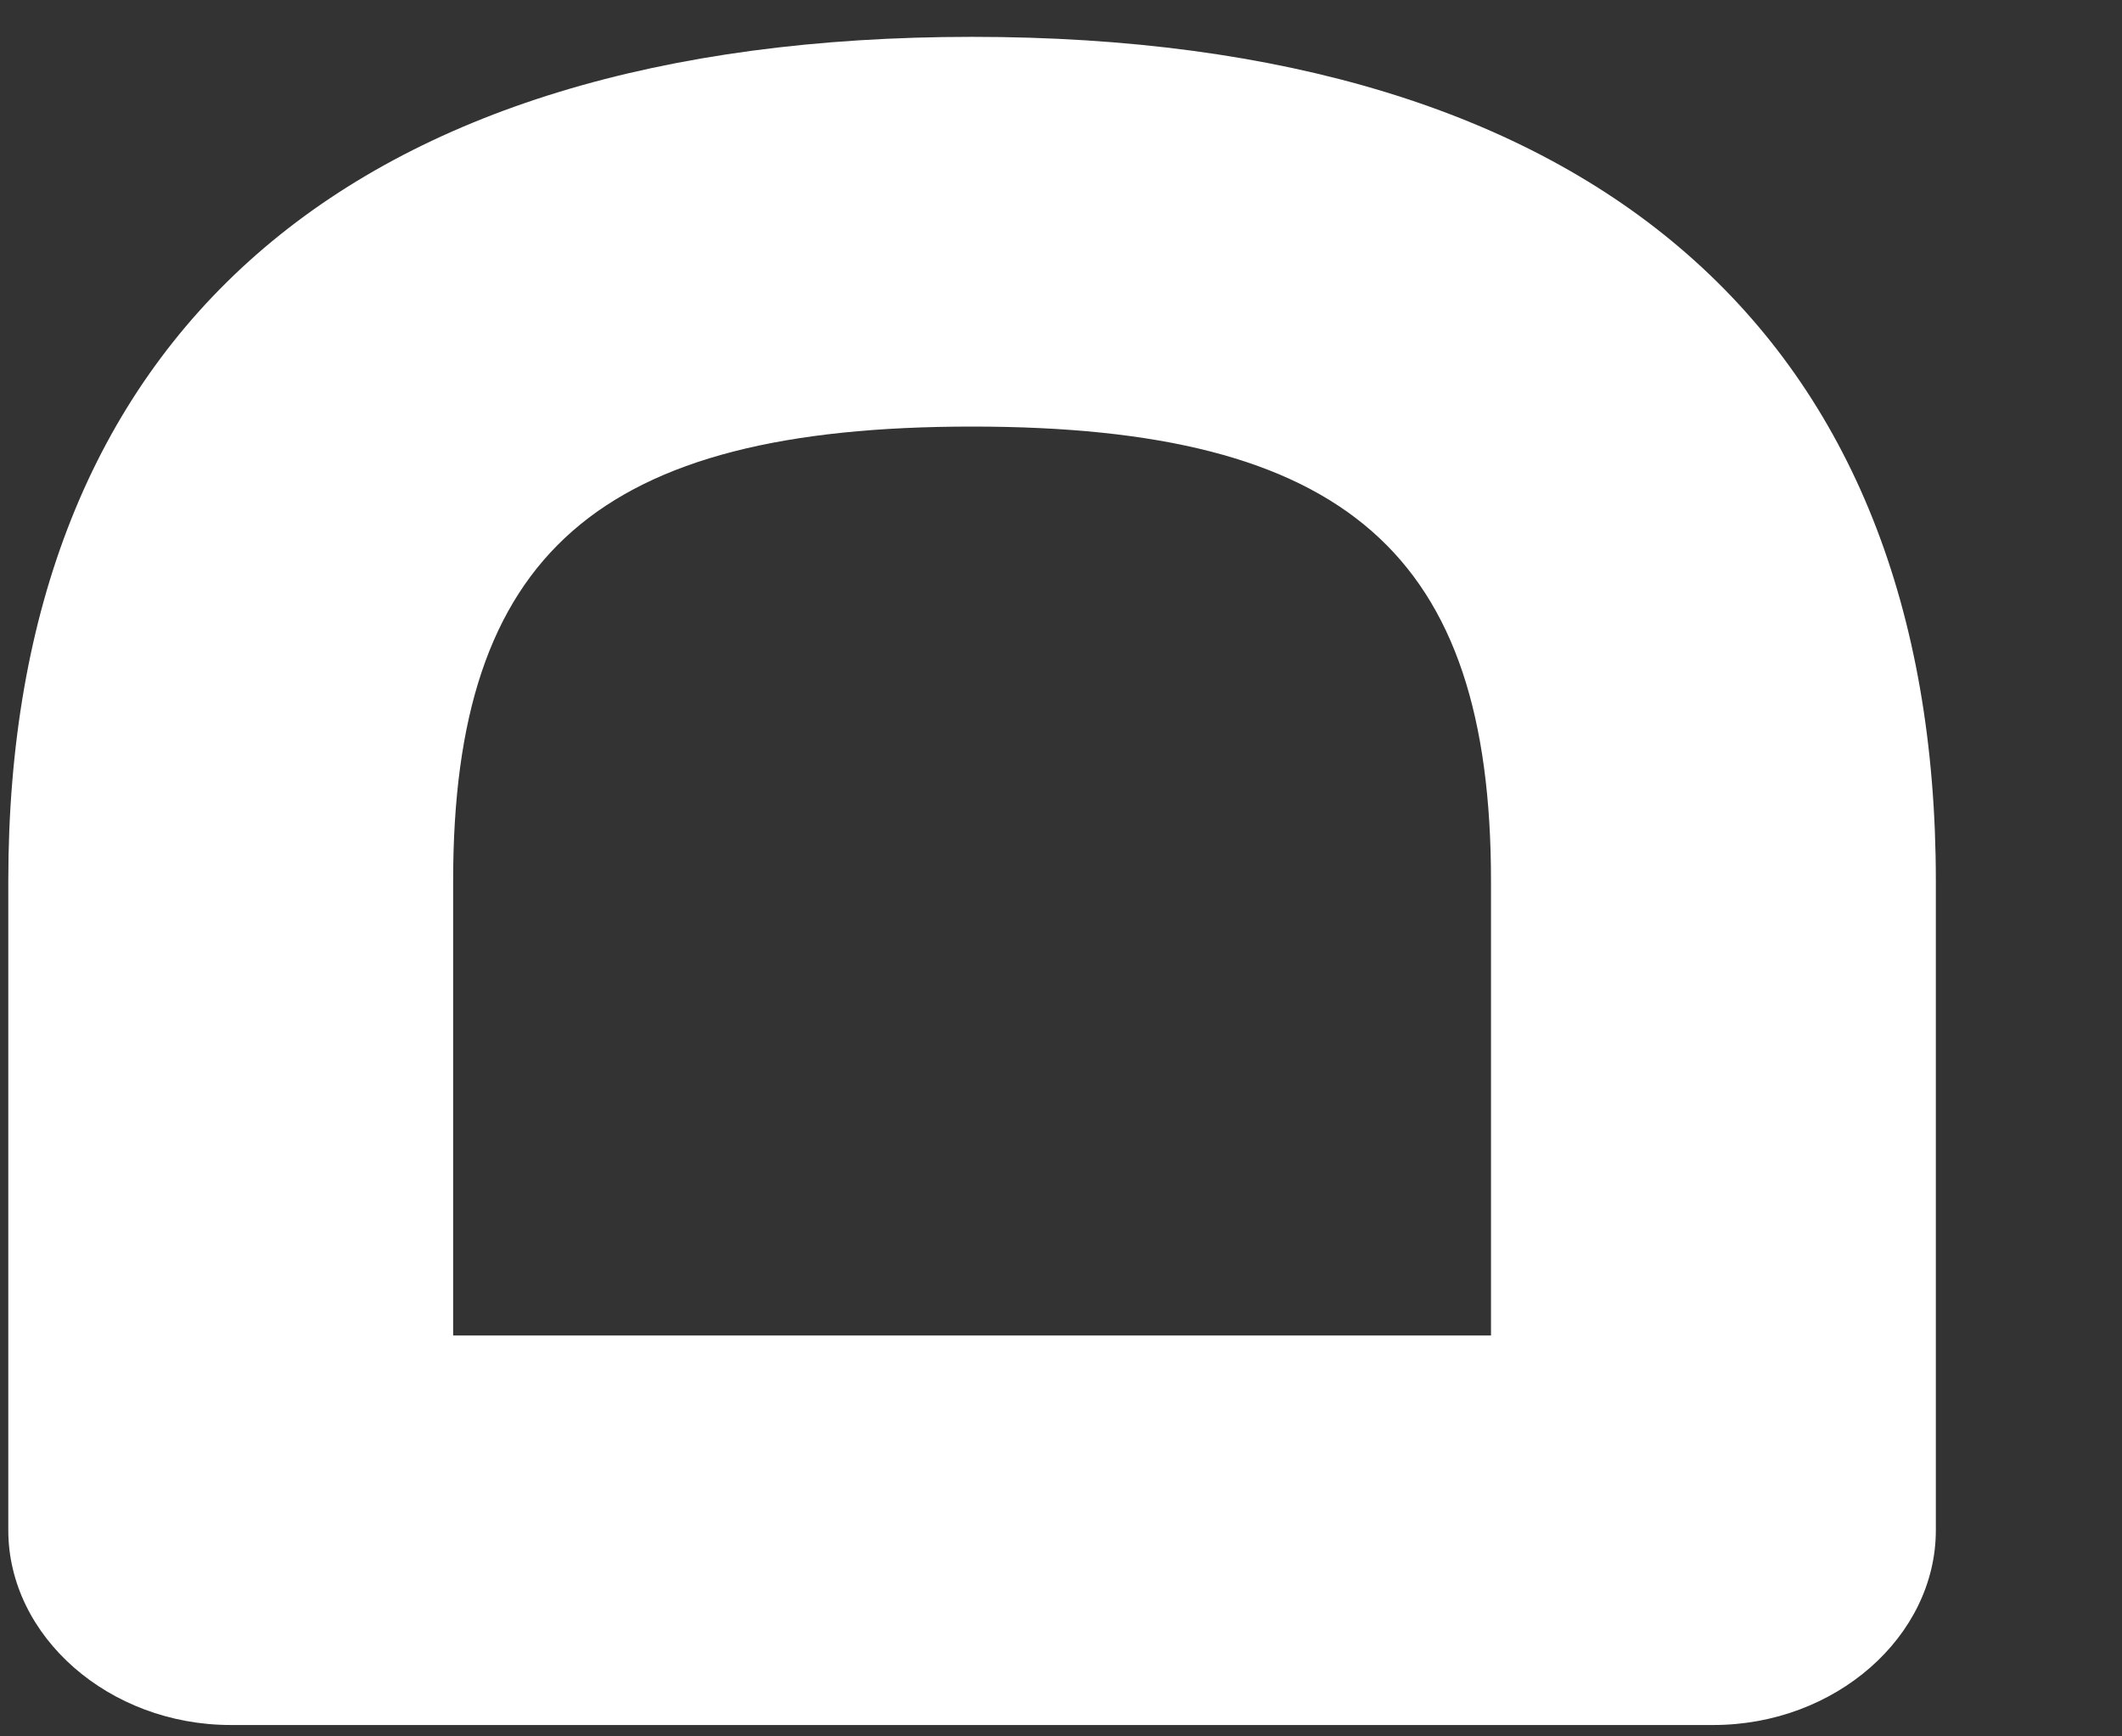 <?xml version="1.0" encoding="UTF-8" standalone="no"?><svg width='11' height='9' viewBox='0 0 11 9' fill='none' xmlns='http://www.w3.org/2000/svg'>
<rect x="0" y="0" width="11" height="9" fill="#333333" stroke="none"/>
<path d='M8.882 8.941H1.196C0.566 8.941 0.043 8.483 0.043 7.931V4.566C0.043 1.739 1.811 0.191 5.039 0.191C8.267 0.191 10.035 1.739 10.035 4.566V7.931C10.035 8.483 9.513 8.941 8.882 8.941ZM2.349 6.922H7.729V4.566C7.729 2.87 6.976 2.211 5.039 2.211C3.102 2.211 2.349 2.87 2.349 4.566V6.922Z' fill='white'/>
</svg>
